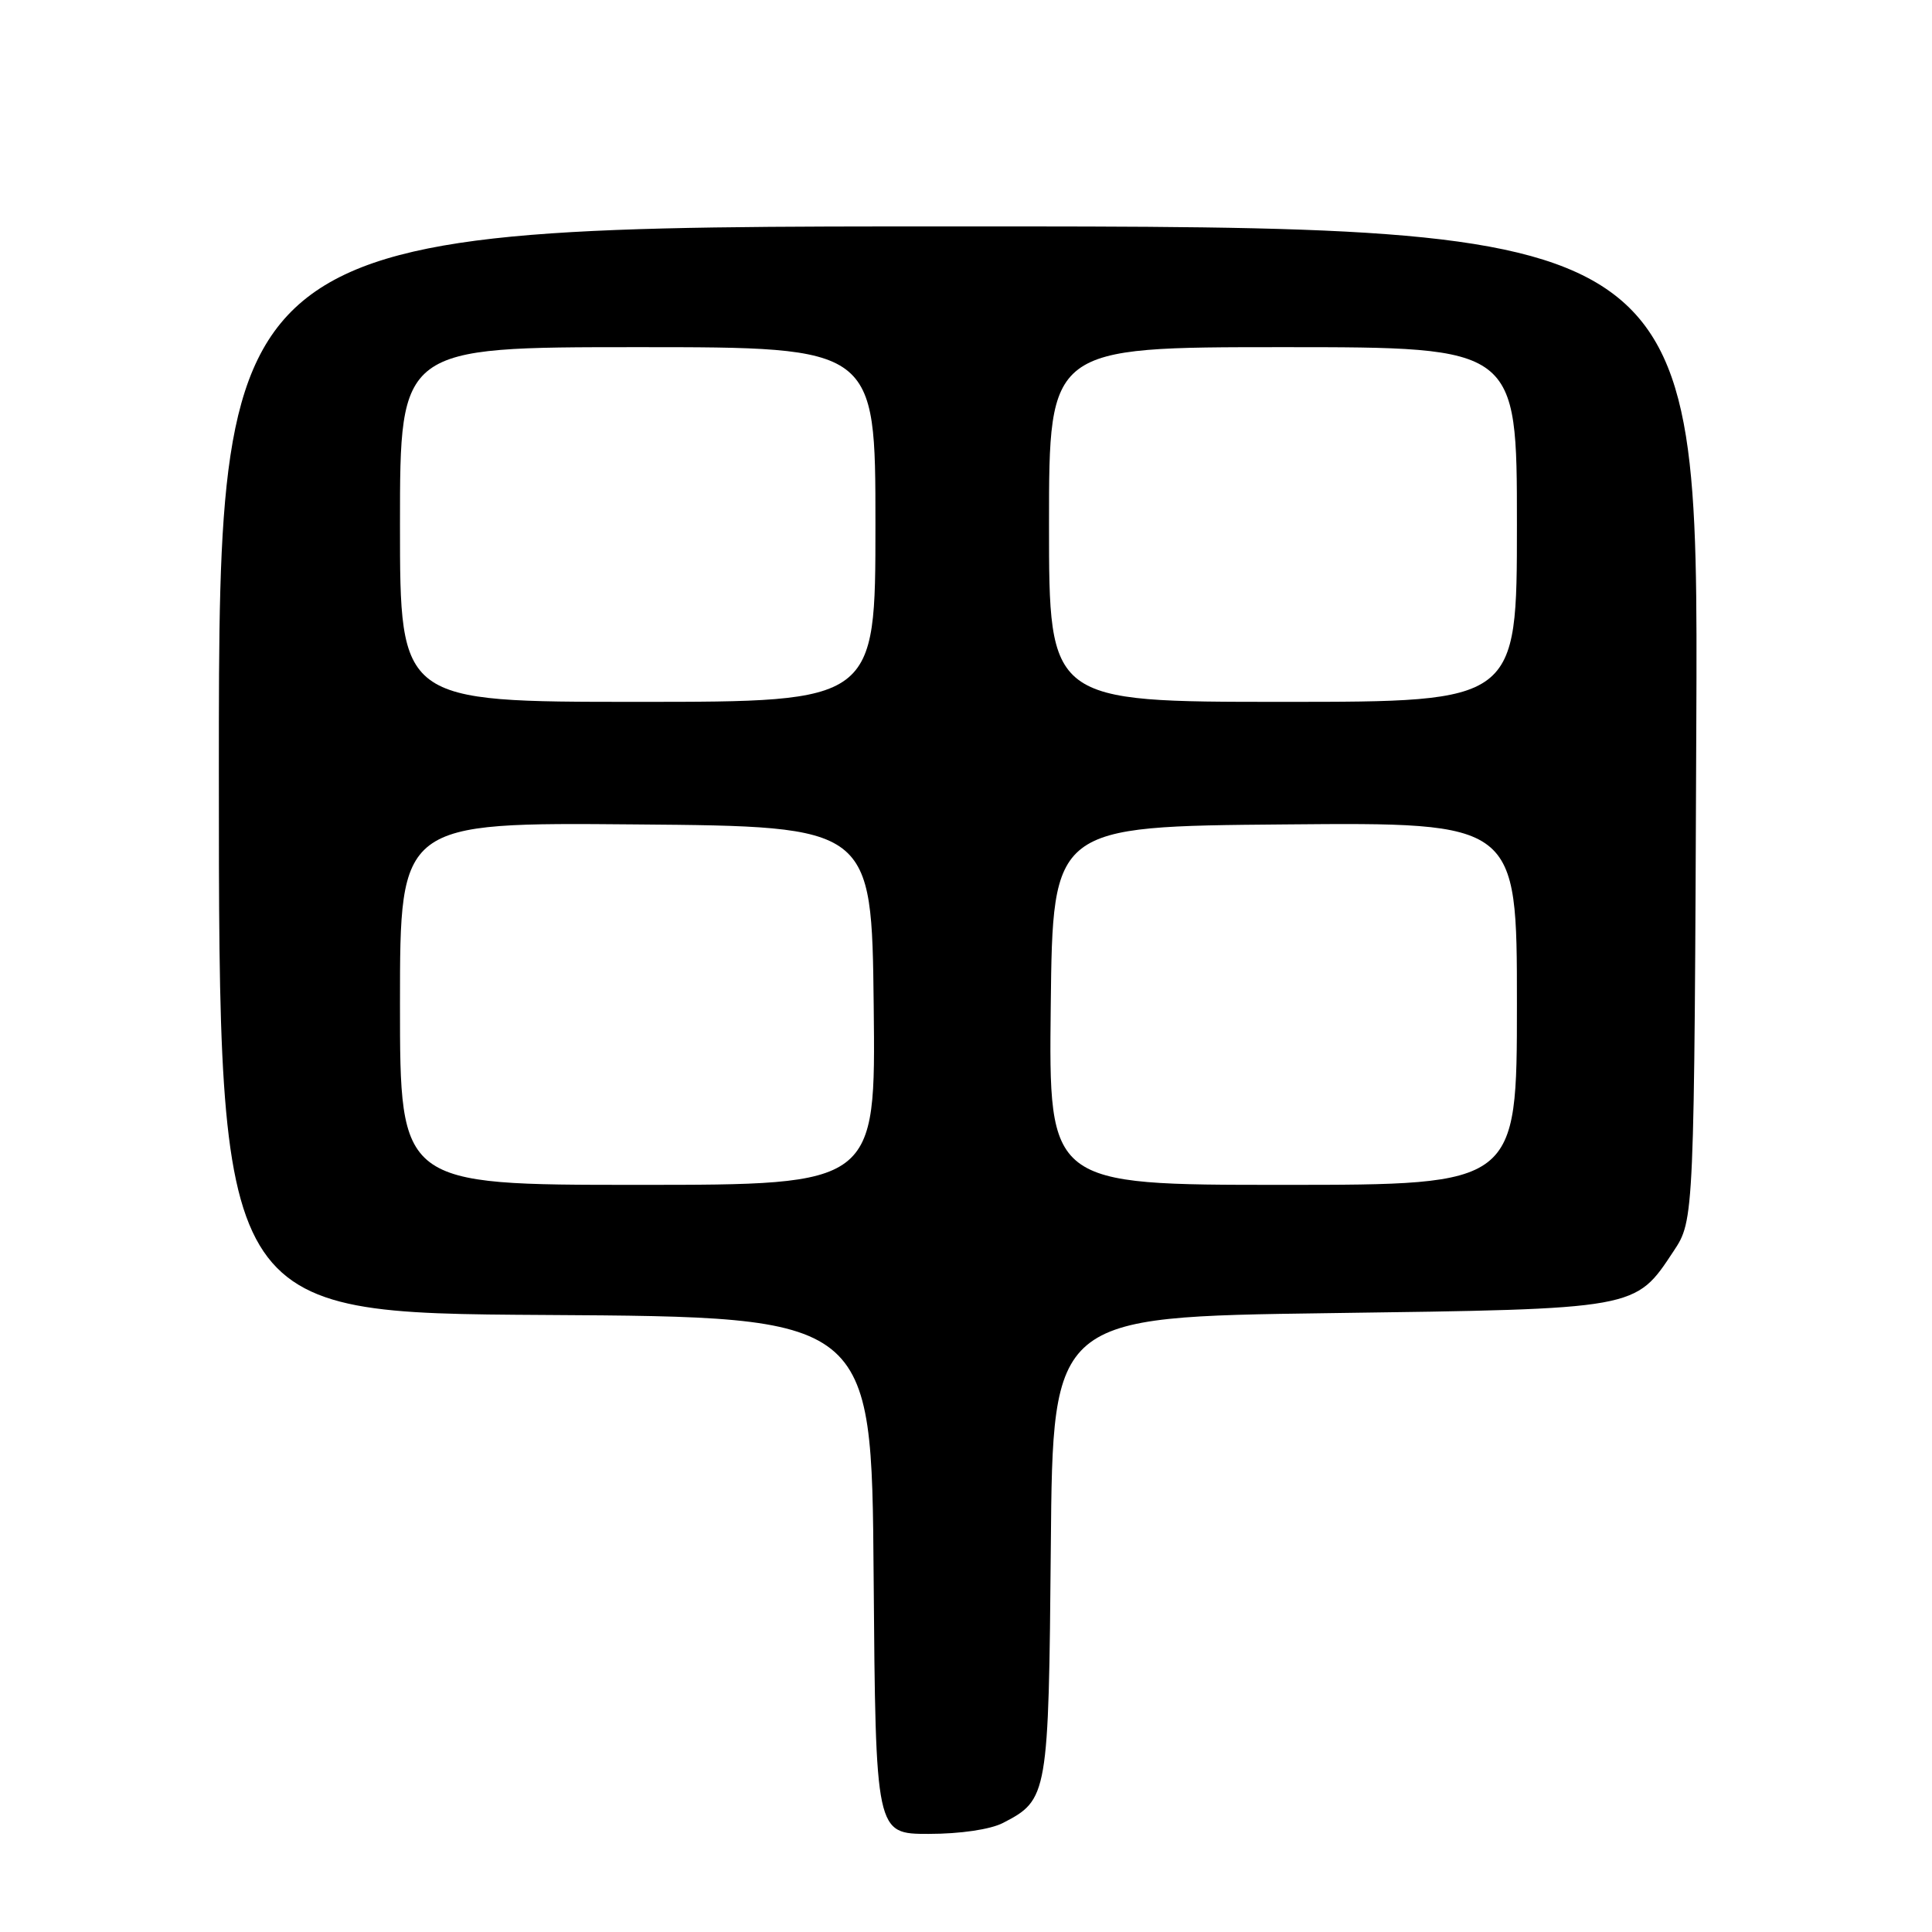 <?xml version="1.0" encoding="UTF-8" standalone="no"?>
<!DOCTYPE svg PUBLIC "-//W3C//DTD SVG 1.1//EN" "http://www.w3.org/Graphics/SVG/1.1/DTD/svg11.dtd" >
<svg xmlns="http://www.w3.org/2000/svg" xmlns:xlink="http://www.w3.org/1999/xlink" version="1.1" viewBox="0 0 256 256">
 <g >
 <path fill="currentColor"
d=" M 132.90 241.55 C 138.86 238.47 138.95 237.95 139.24 204.81 C 139.50 174.50 139.50 174.50 176.00 174.00 C 217.11 173.44 216.64 173.52 221.75 165.80 C 224.50 161.65 224.50 161.65 224.77 95.82 C 225.04 30.00 225.04 30.00 127.02 30.00 C 29.00 30.00 29.00 30.00 29.00 101.99 C 29.00 173.98 29.00 173.98 72.25 174.24 C 115.50 174.50 115.50 174.50 115.76 208.75 C 116.03 243.00 116.03 243.00 123.06 243.00 C 127.25 243.00 131.23 242.41 132.90 241.55 Z  M 53.00 132.99 C 53.00 108.97 53.00 108.97 84.25 109.24 C 115.50 109.50 115.50 109.50 115.77 133.25 C 116.04 157.00 116.04 157.00 84.52 157.00 C 53.00 157.00 53.00 157.00 53.00 132.99 Z  M 139.23 133.25 C 139.50 109.50 139.50 109.50 170.25 109.24 C 201.00 108.97 201.00 108.97 201.00 132.99 C 201.00 157.00 201.00 157.00 169.98 157.00 C 138.96 157.00 138.96 157.00 139.23 133.25 Z  M 53.00 69.50 C 53.00 46.00 53.00 46.00 84.50 46.00 C 116.00 46.00 116.00 46.00 116.00 69.50 C 116.00 93.00 116.00 93.00 84.50 93.00 C 53.00 93.00 53.00 93.00 53.00 69.50 Z  M 139.00 69.50 C 139.00 46.00 139.00 46.00 170.00 46.00 C 201.00 46.00 201.00 46.00 201.00 69.50 C 201.00 93.00 201.00 93.00 170.00 93.00 C 139.00 93.00 139.00 93.00 139.00 69.50 Z "/>
</g>
</svg>